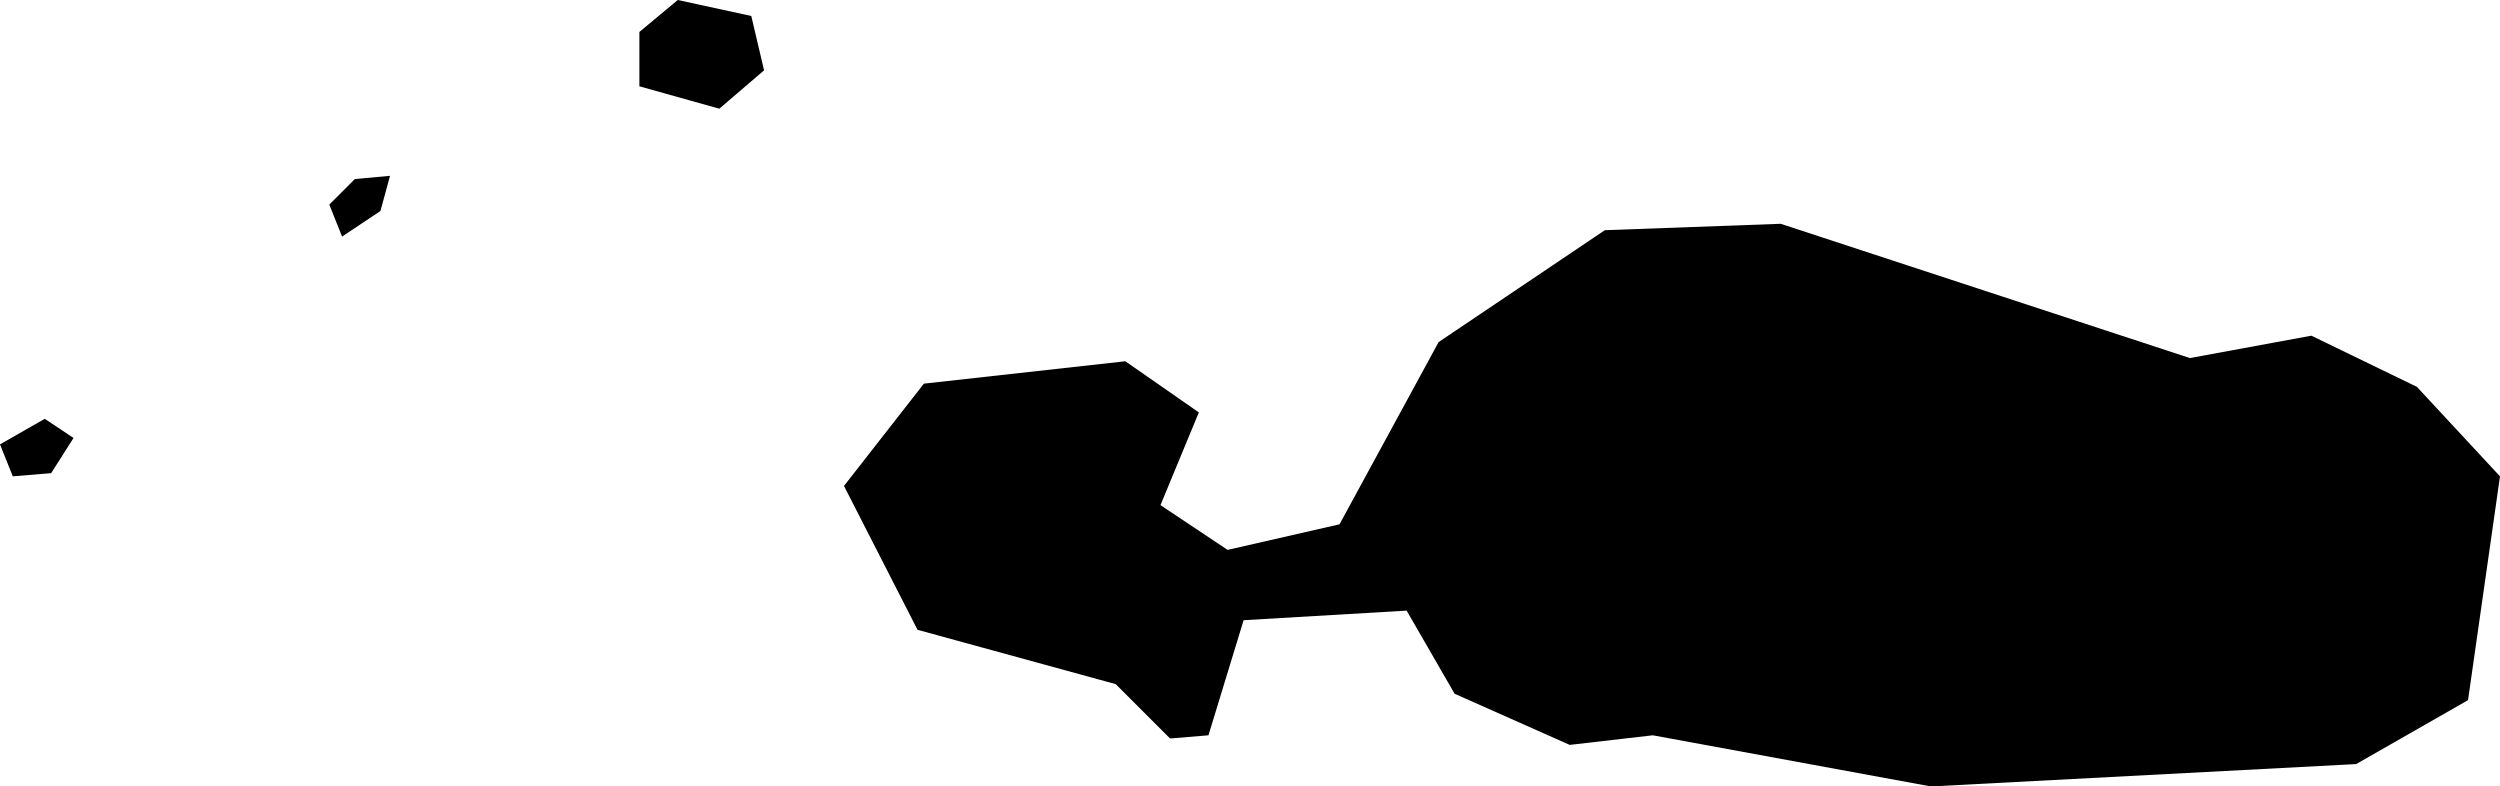 <svg xmlns="http://www.w3.org/2000/svg" viewBox="1297.375 496.988 0.782 0.246">
  <path d="M1297.398,497.125l-0.007,0.011l-0.012,0.001l-0.004-0.01l0.014-0.008L1297.398,497.125z M1297.482,497.062l0.012-0.008l0.003-0.011l-0.011,0.001l-0.008,0.008L1297.482,497.062z M1297.6,497.022l0.014-0.012l-0.004-0.017l-0.023-0.005l-0.012,0.01v0.017L1297.6,497.022z M1297.662,497.185l0.062,0.017l0.017,0.017l0.012-0.001l0.011-0.036l0.051-0.003l0.015,0.026l0.036,0.016l0.026-0.003l0.087,0.016l0.133-0.007l0.035-0.02l0.01-0.07l-0.026-0.028l-0.033-0.016l-0.038,0.007l-0.128-0.042l-0.055,0.002l-0.052,0.035l-0.031,0.057l-0.035,0.008l-0.021-0.014l0.012-0.029l-0.023-0.016l-0.063,0.007l-0.025,0.032L1297.662,497.185z"/>
</svg>
